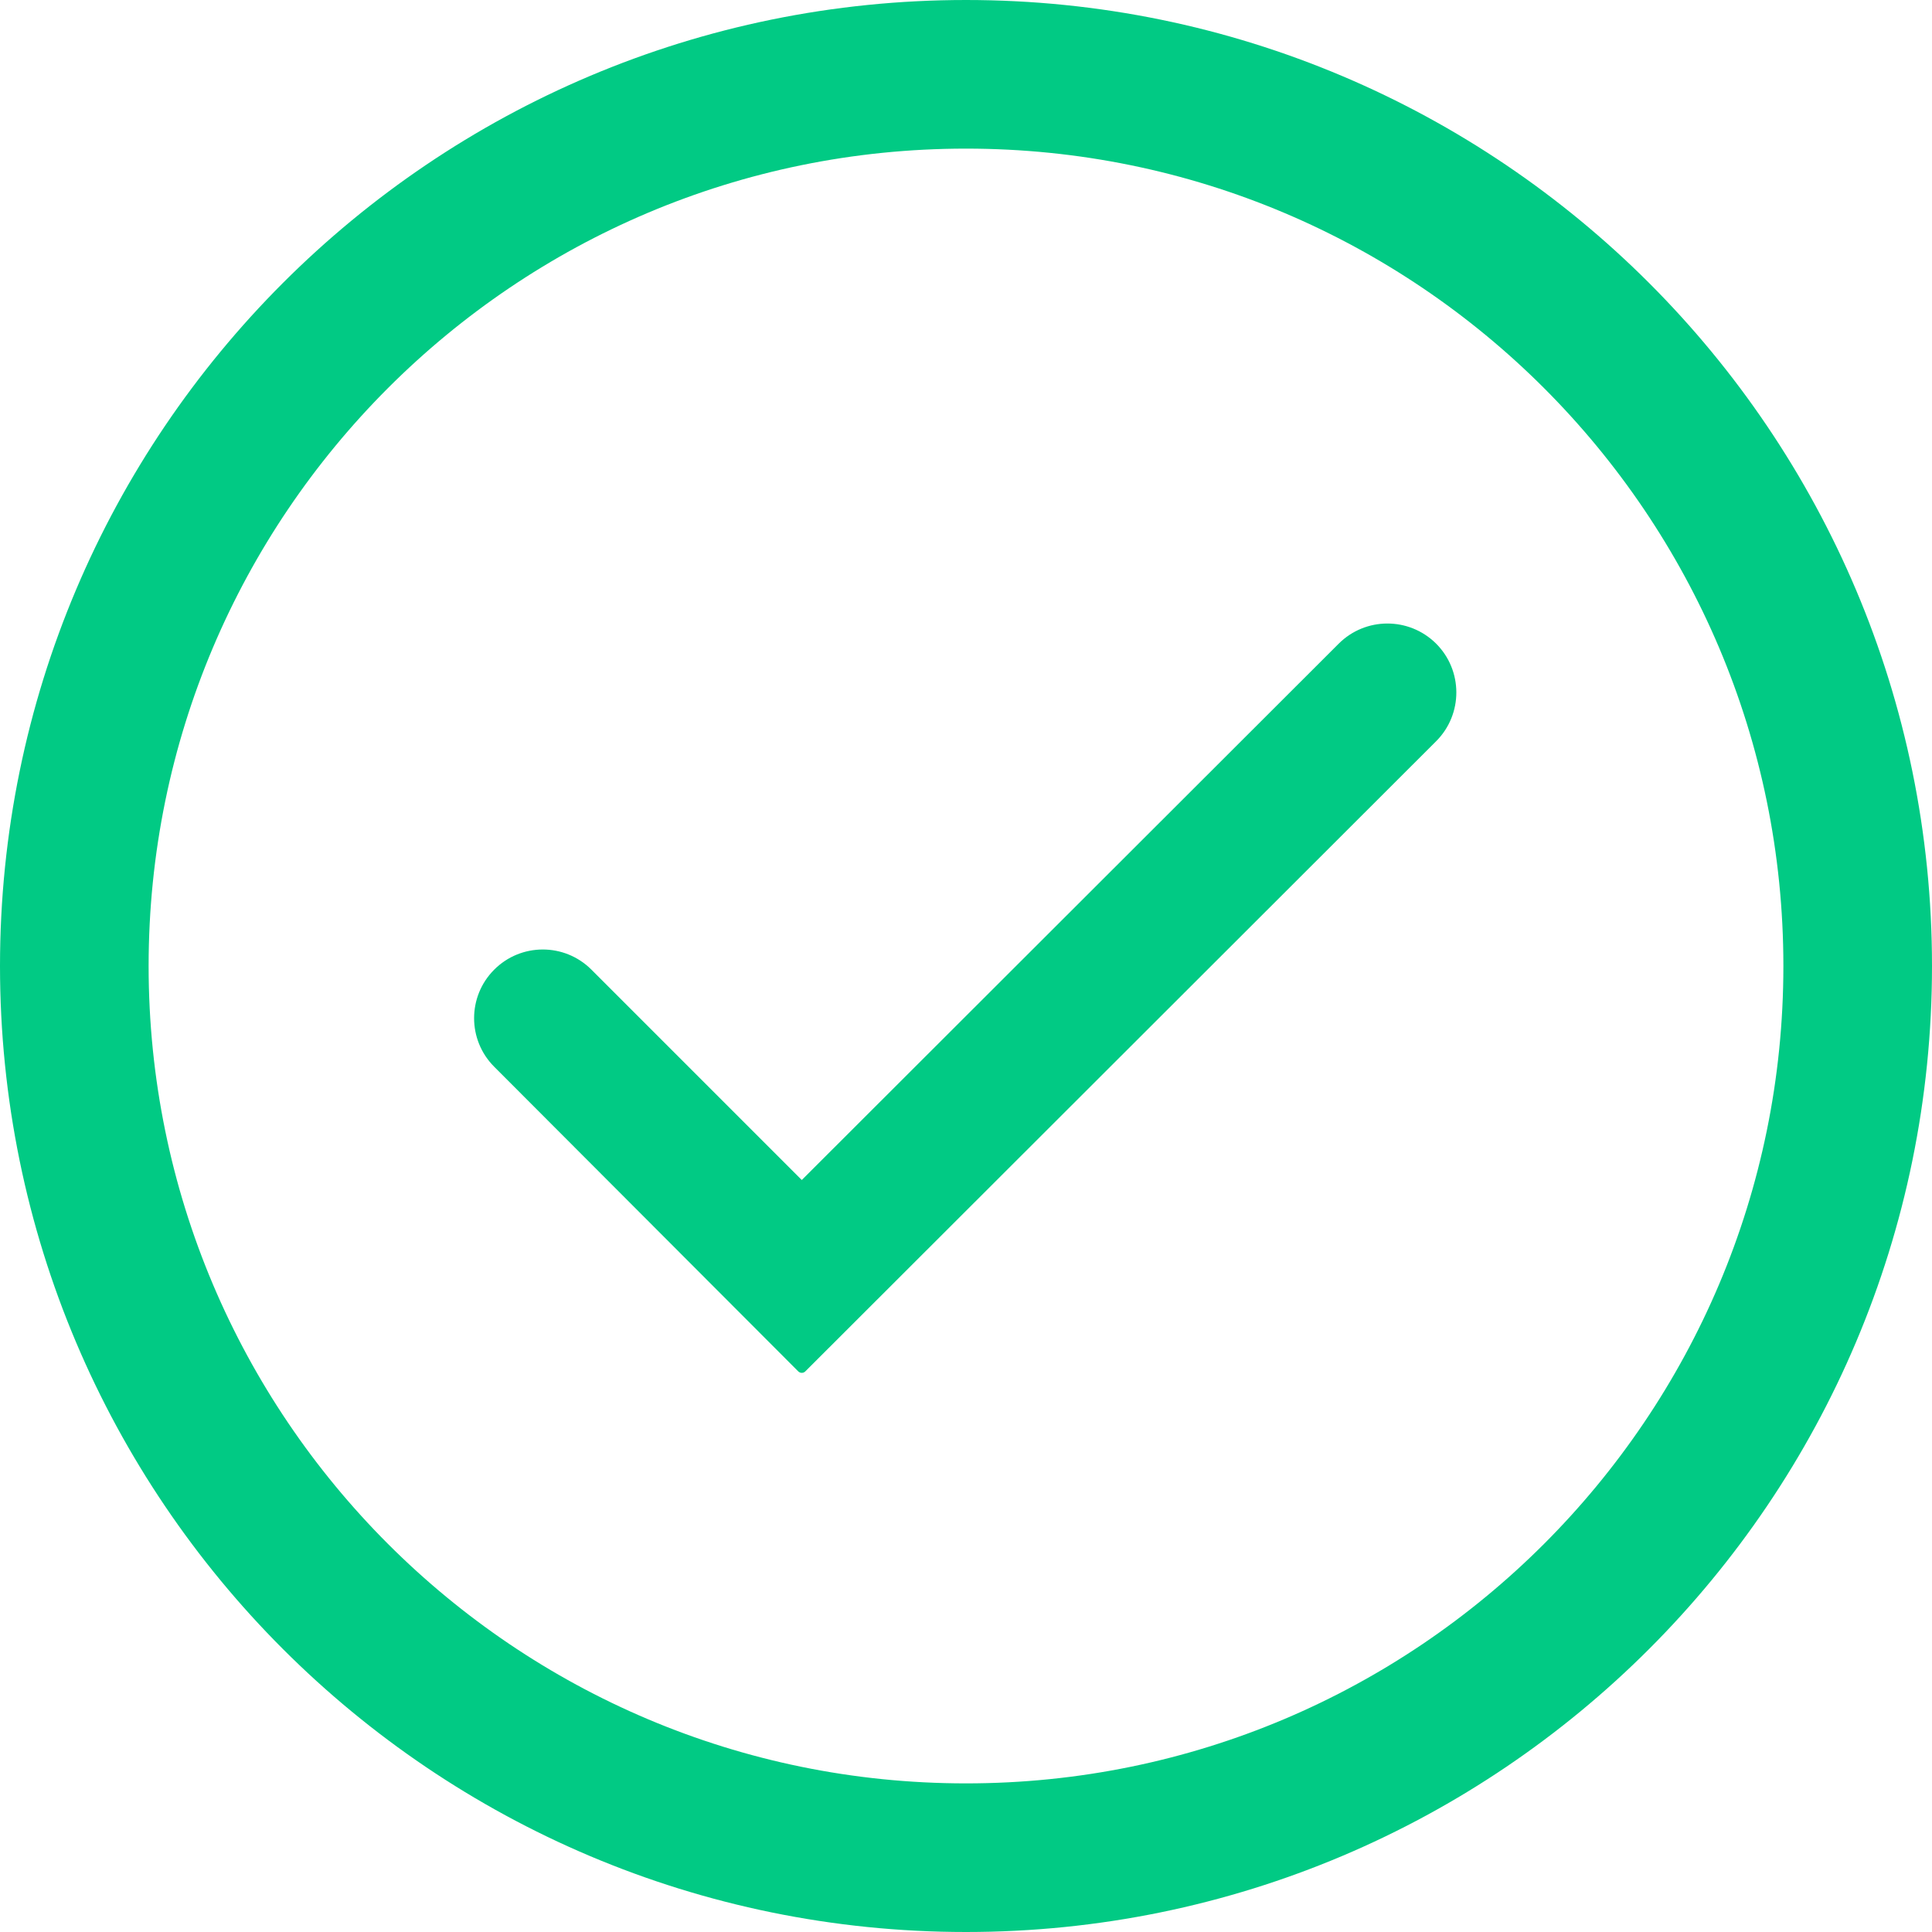 <svg width="26" height="26" viewBox="0 0 26 26" fill="none" xmlns="http://www.w3.org/2000/svg">
<path d="M25 13C25 19.627 19.627 25 13 25C6.373 25 1 19.627 1 13C1 6.373 6.373 1 13 1C19.627 1 25 6.373 25 13Z" stroke="#01CA84" stroke-width="2"/>
<path d="M6.649 13.051C6.29 13.412 6.291 13.995 6.65 14.355L10.742 18.455C10.769 18.482 10.812 18.482 10.838 18.455L19.327 9.975C19.691 9.611 19.689 9.02 19.323 8.658C18.96 8.301 18.377 8.302 18.016 8.662L10.79 15.88L7.958 13.048C7.596 12.687 7.009 12.688 6.649 13.051Z" fill="#01CA84"/>
</svg>
